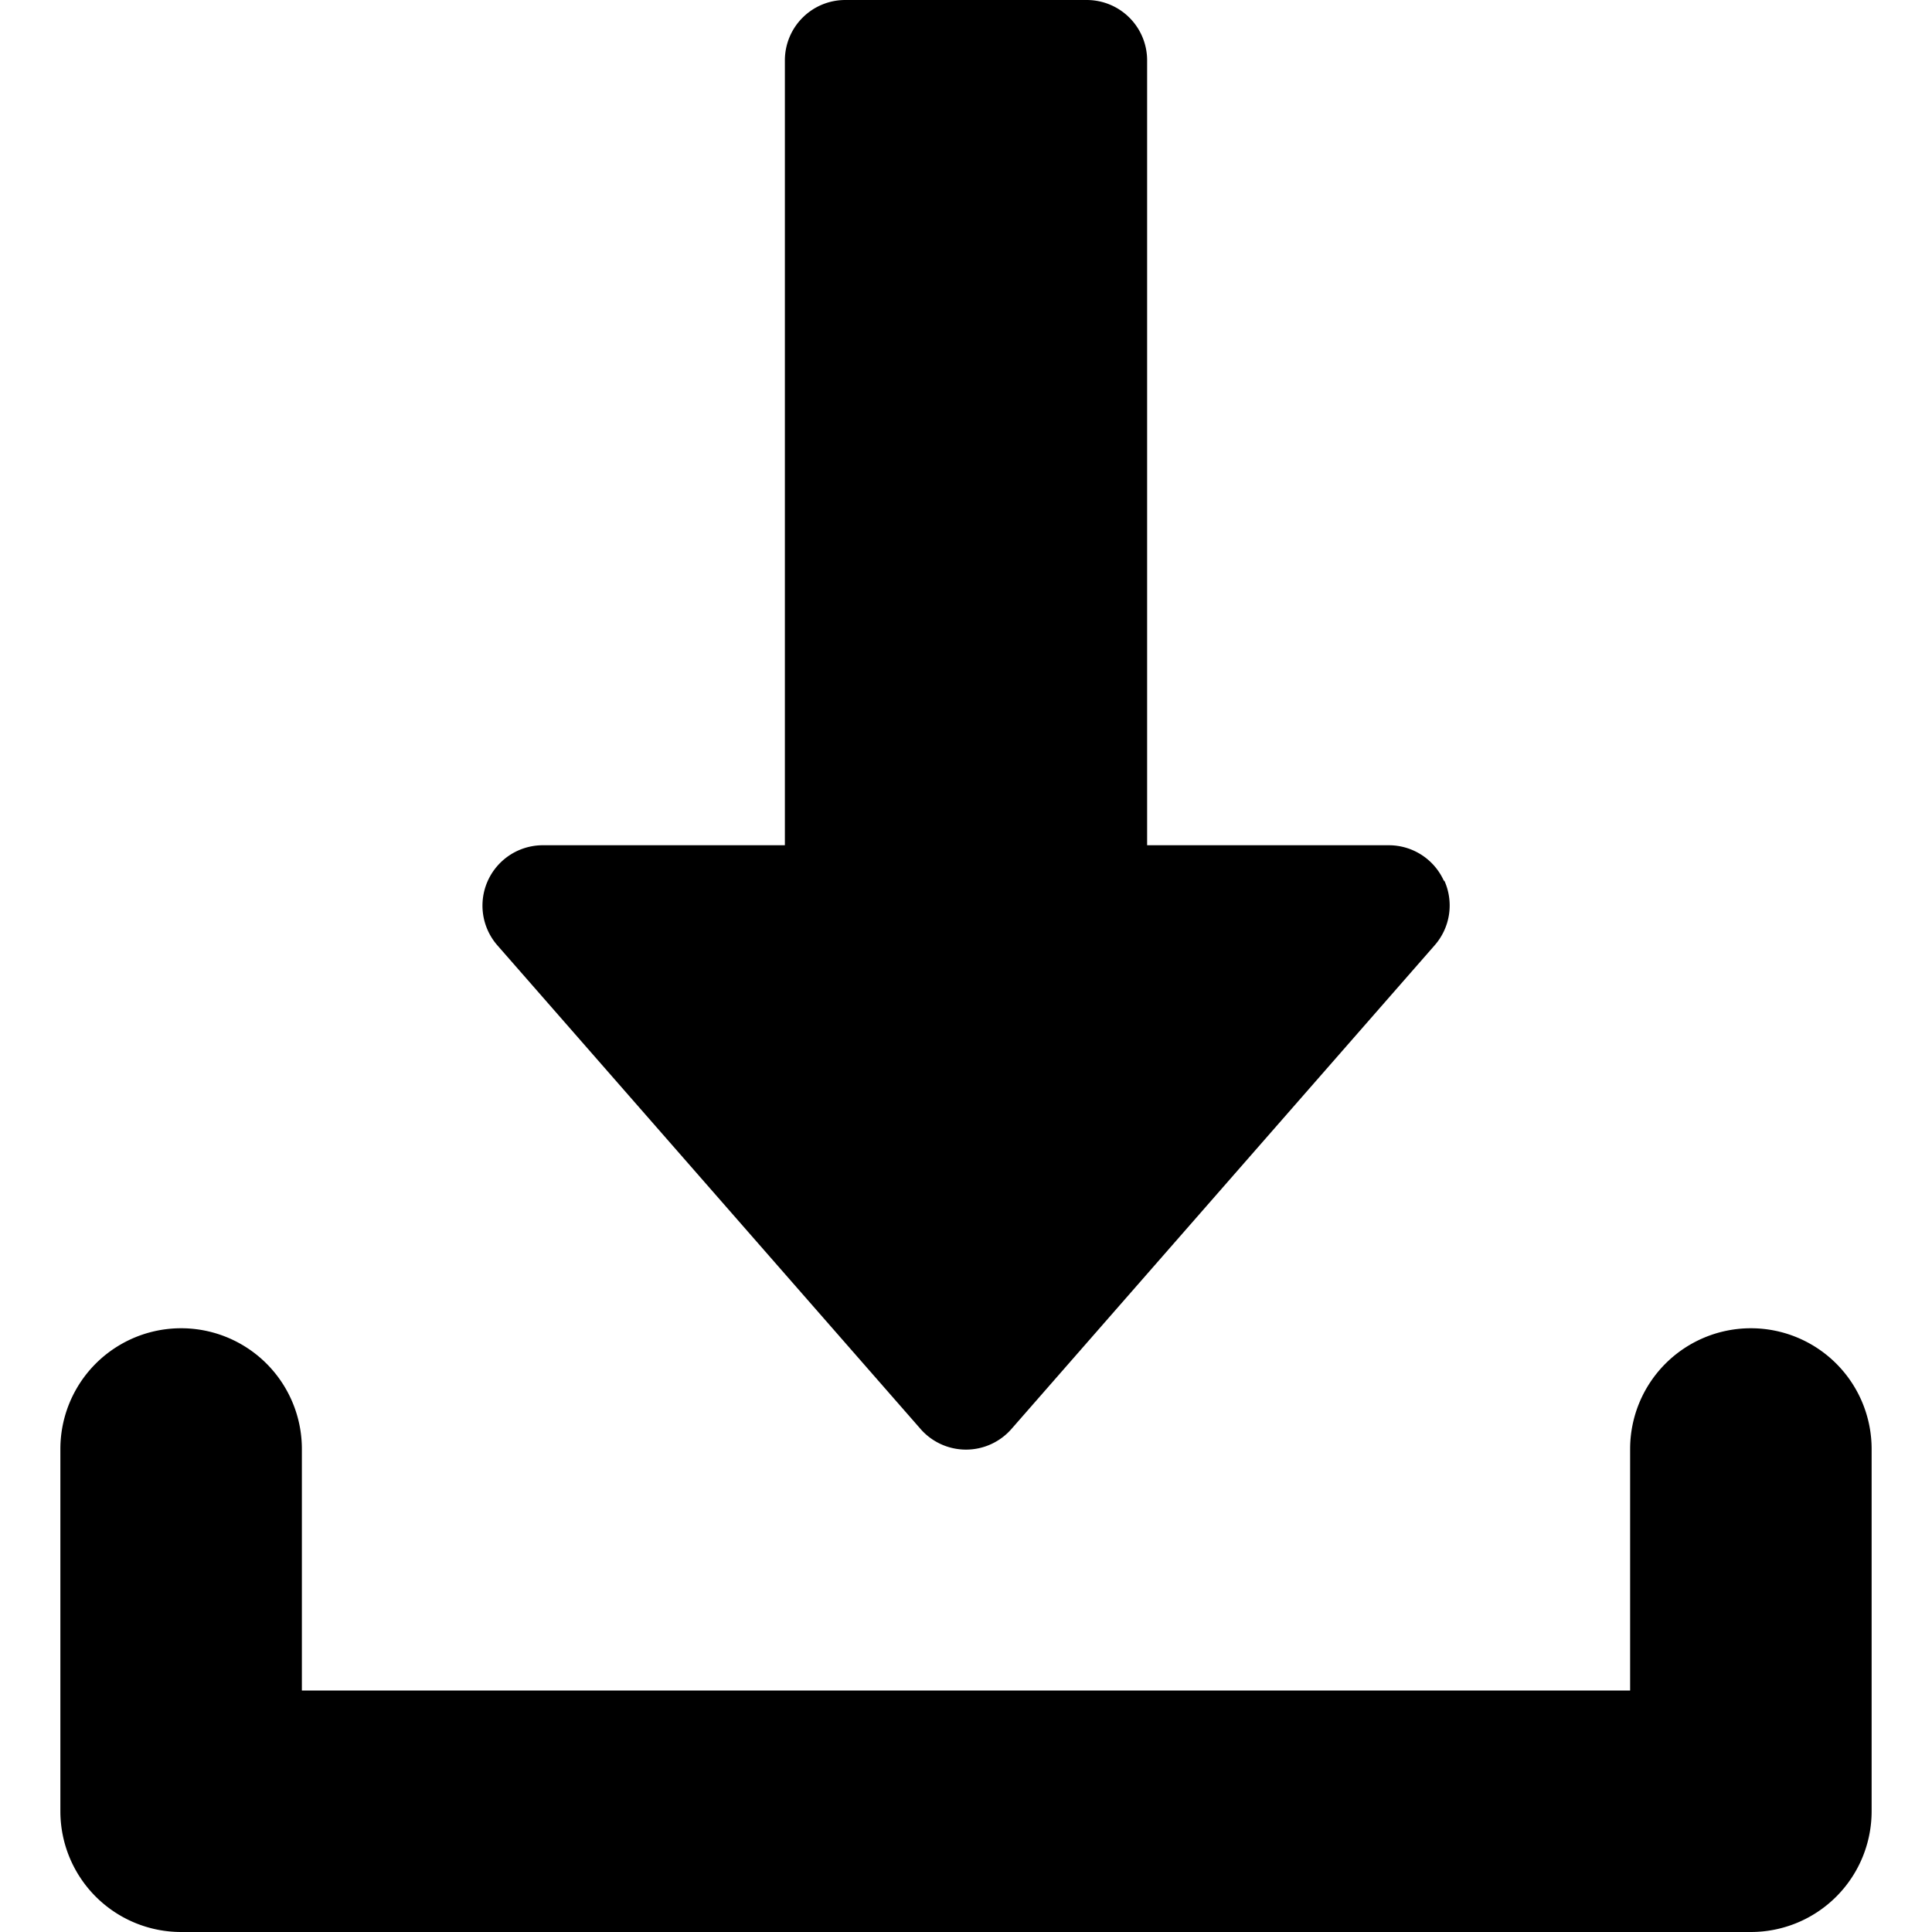 <svg xmlns="http://www.w3.org/2000/svg" height="16" width="16">
	<path
		d="M11.96 7.3a.5.5 0 0 0-.46-.3h-2V.5A.5.5 0 0 0 9 0H7a.5.5 0 0 0-.5.5V7h-2a.5.5 0 0 0-.38.83l3.5 4a.5.5 0 0 0 .76 0l3.5-4a.5.5 0 0 0 .08-.54z" />
	<path d="M14.5 11a1 1 0 0 0-1 1v2h-11v-2a1 1 0 0 0-2 0v3a1 1 0 0 0 1 1h13a1 1 0 0 0 1-1v-3a1 1 0 0 0-1-1z" />
</svg>
